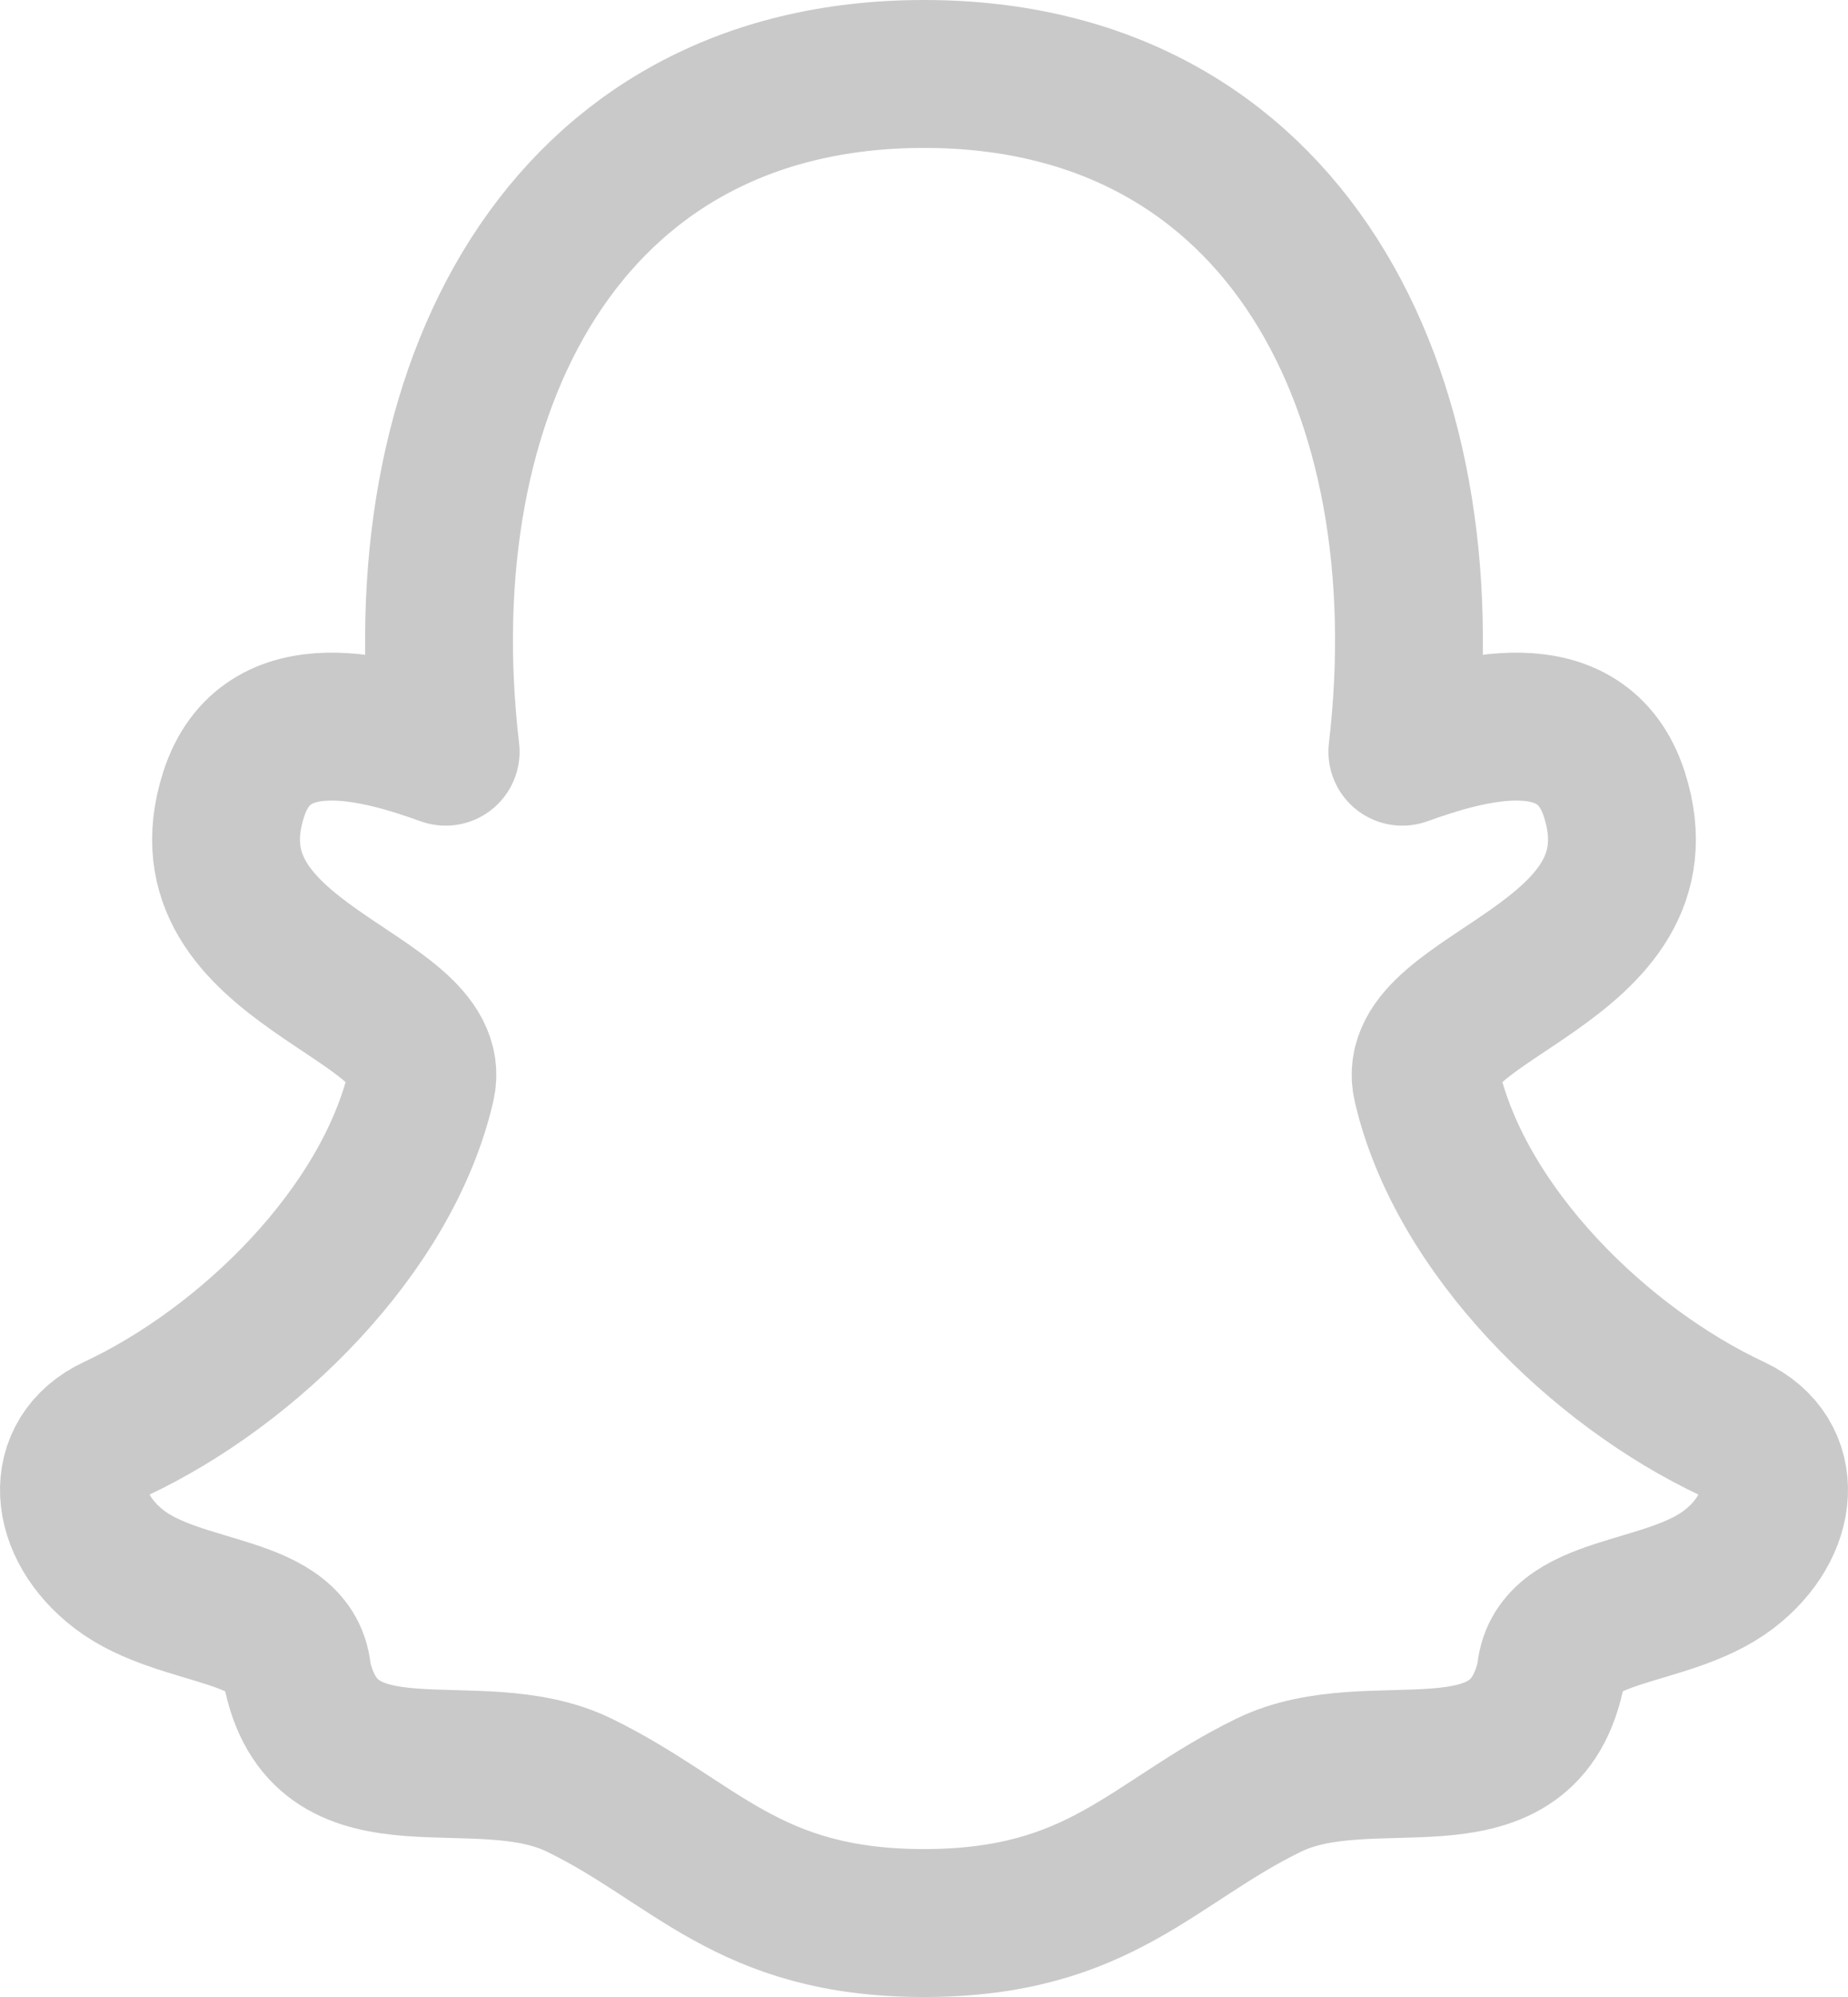 <svg width="25" height="27" viewBox="0 0 25 27" fill="none" xmlns="http://www.w3.org/2000/svg">
<path d="M12.493 26C10.114 25.998 9.405 24.901 7.839 24.137C6.441 23.454 4.439 24.485 4.024 22.657C3.97 21.713 2.462 21.865 1.616 21.221C0.844 20.633 0.767 19.691 1.56 19.32C3.355 18.481 5.242 16.642 5.698 14.67C5.983 13.44 2.417 13.062 3.16 10.743C3.598 9.374 5.172 9.856 6.029 10.163C5.458 5.299 7.609 1 12.5 1C17.391 1 19.542 5.299 18.971 10.163C19.828 9.856 21.402 9.374 21.84 10.743C22.583 13.062 19.017 13.44 19.302 14.67C19.758 16.642 21.645 18.481 23.44 19.32C24.233 19.691 24.156 20.633 23.384 21.221C22.538 21.865 21.029 21.713 20.976 22.657C20.561 24.485 18.559 23.454 17.161 24.137C15.595 24.901 14.886 25.998 12.507 26C12.504 26 12.496 26 12.493 26Z" stroke="#C9C9C9" stroke-width="2" stroke-linecap="round" stroke-linejoin="round"/>
</svg>
